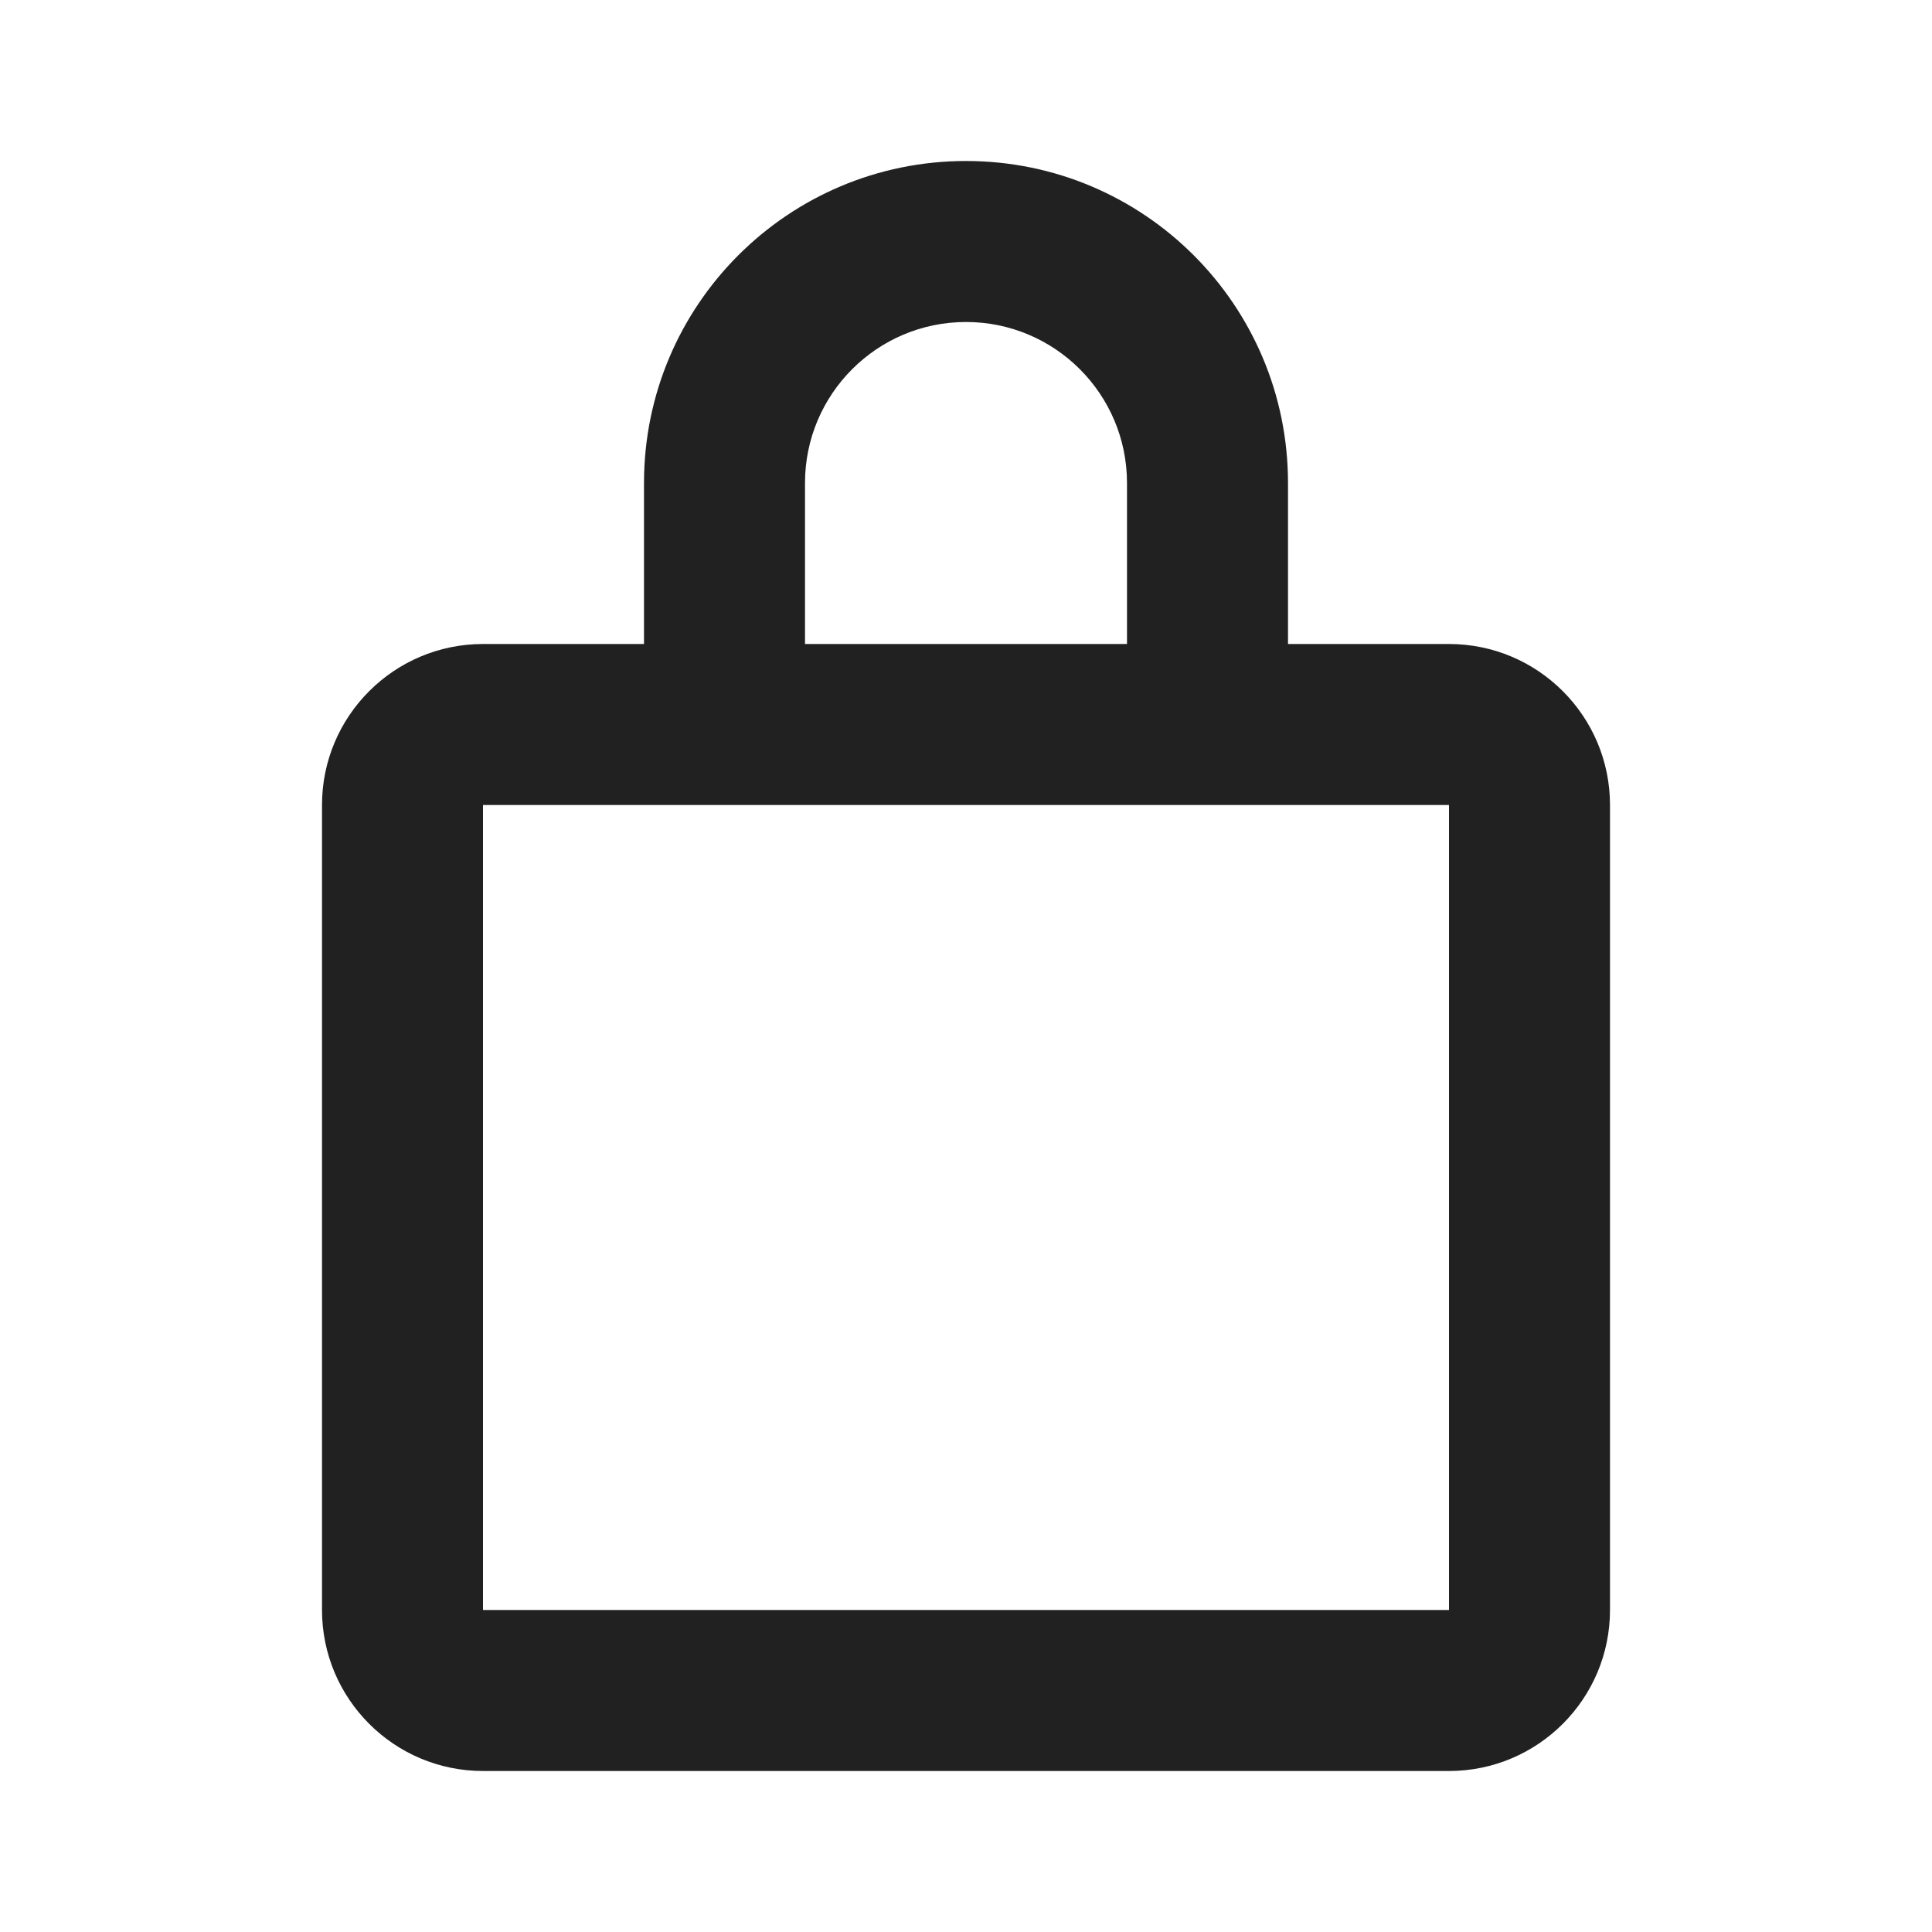 <svg viewBox="0 0 12 12" fill="none" xmlns="http://www.w3.org/2000/svg" height="1em" width="1em">
  <path d="M4 4V3C4 1.895 4.895 1 6 1C7.105 1 8 1.895 8 3V4H9C9.552 4 10 4.448 10 5V10C10 10.552 9.552 11 9 11H3C2.448 11 2 10.552 2 10V5C2 4.448 2.448 4 3 4H4ZM5 3V4H7V3C7 2.448 6.552 2 6 2C5.448 2 5 2.448 5 3ZM3 10H9V5H3V10Z" fill="#212121"/>
</svg>
